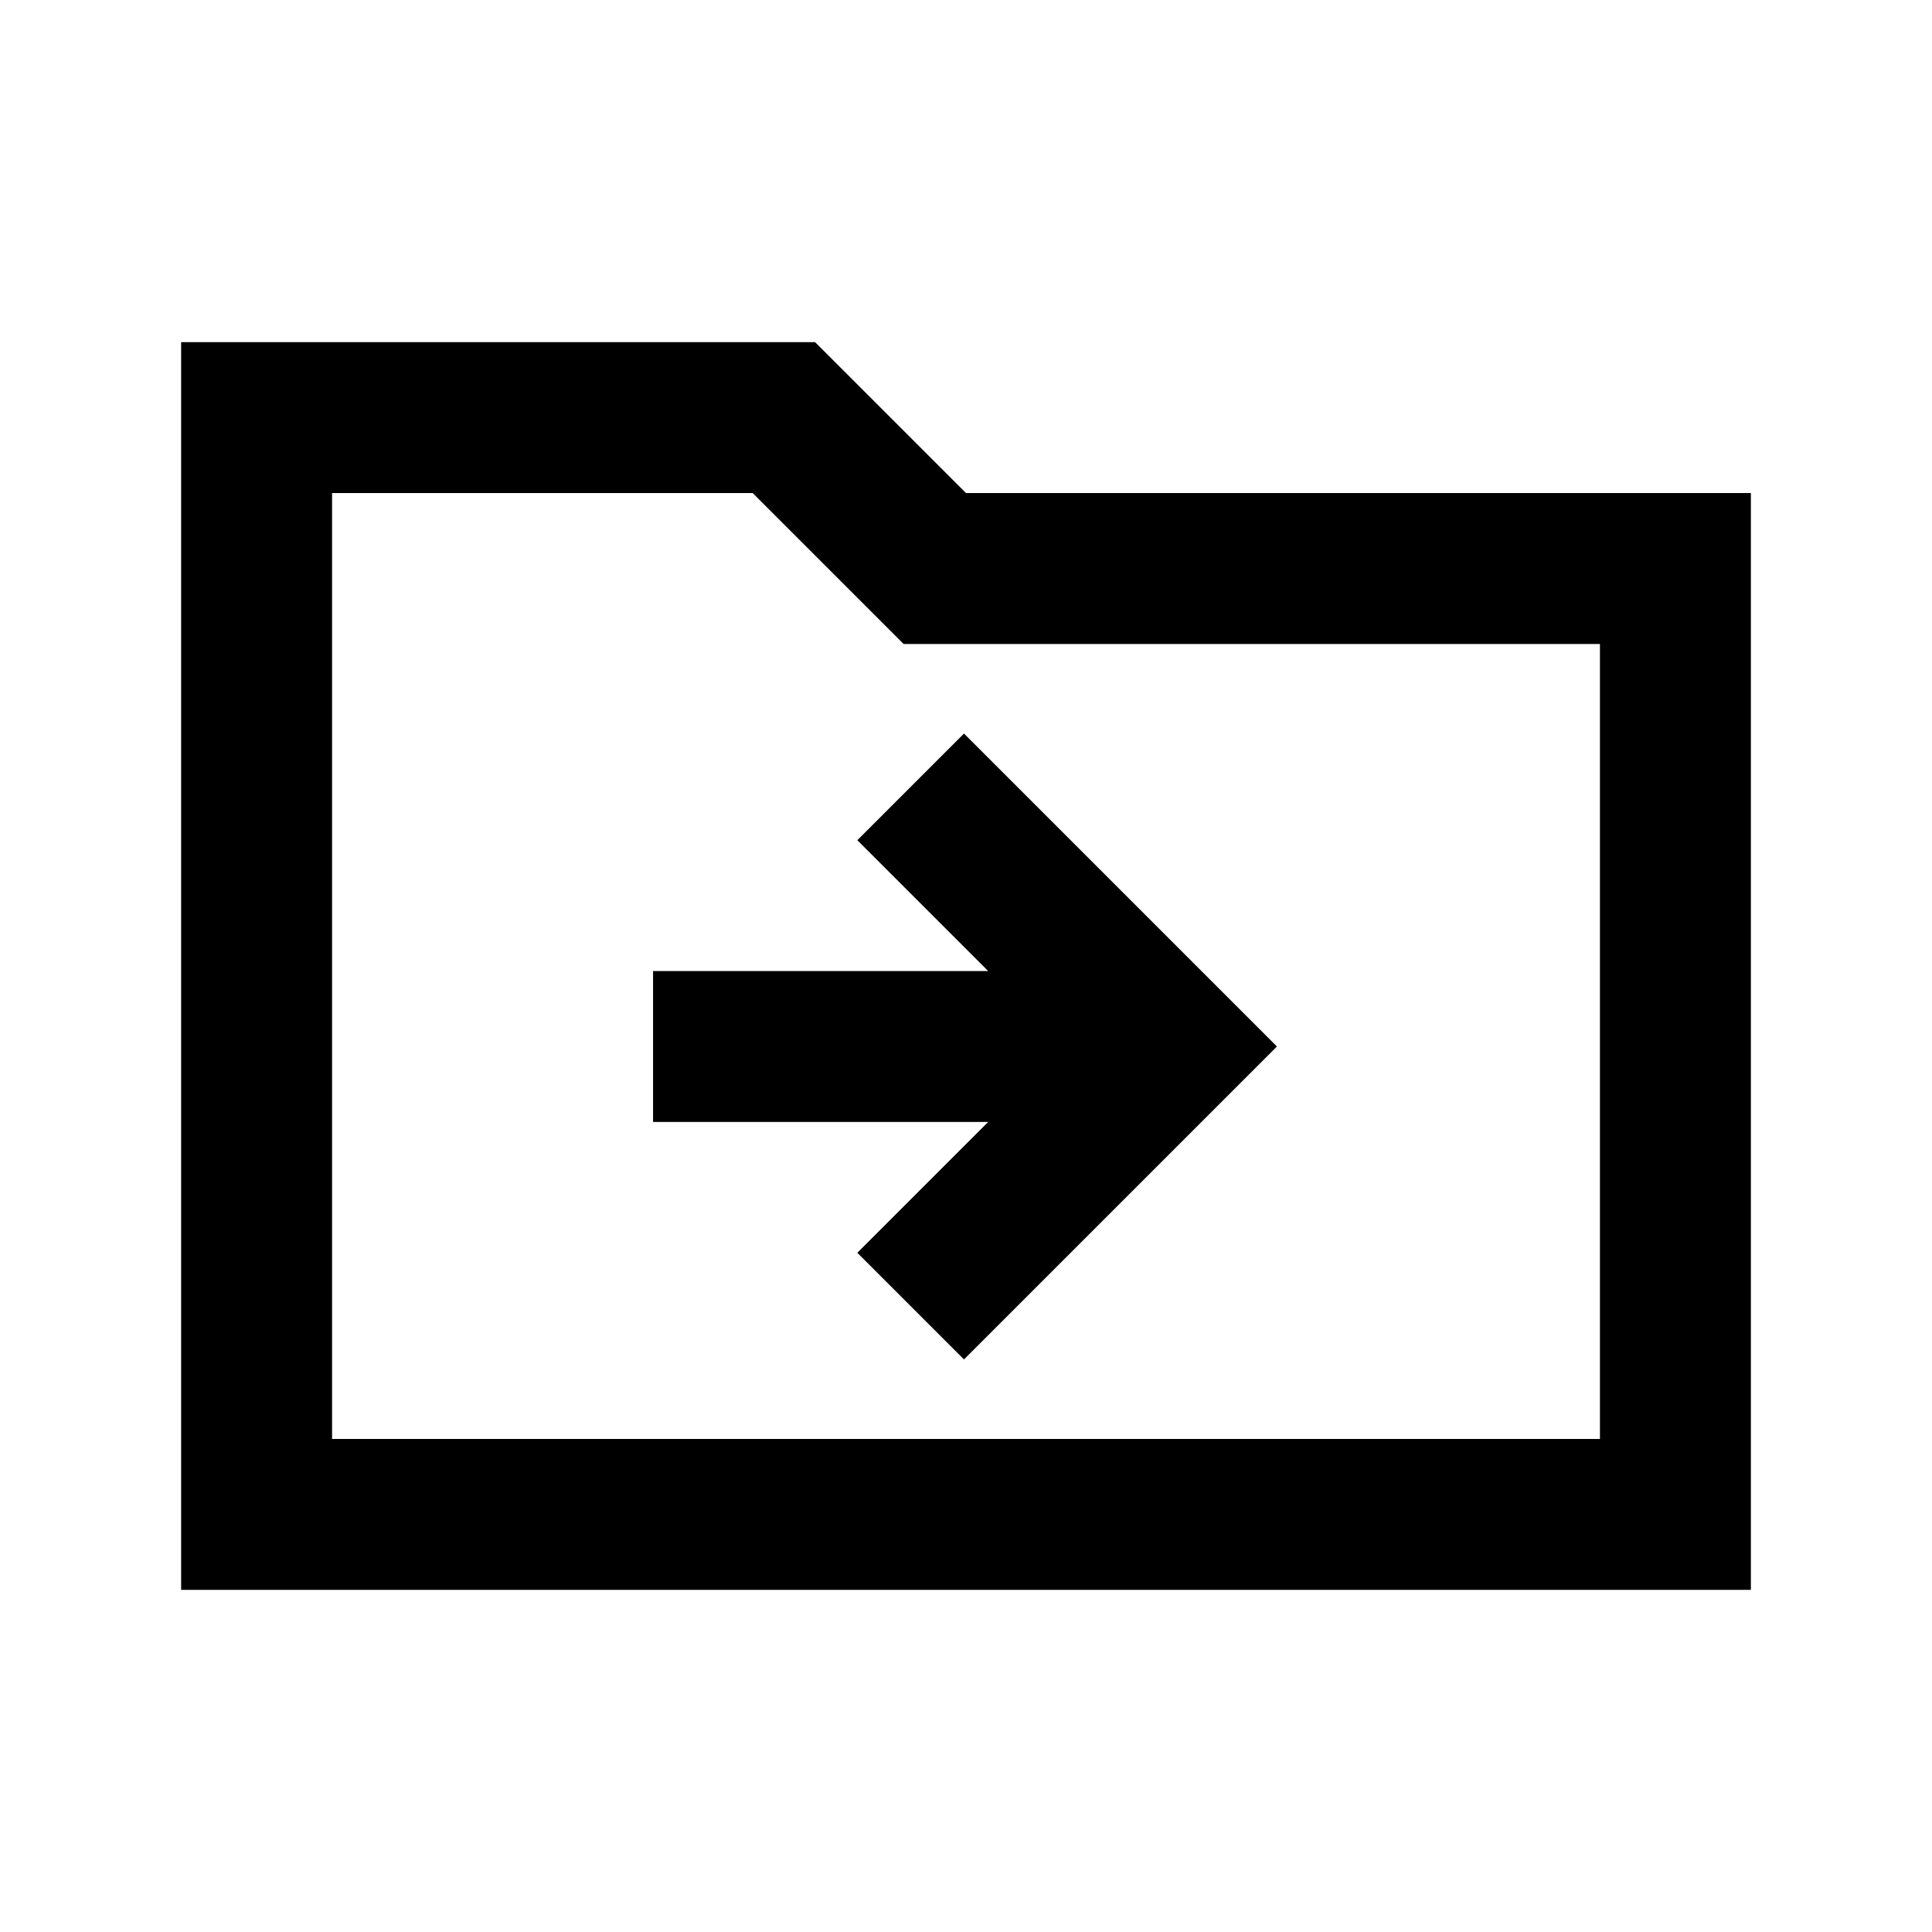 <svg xmlns="http://www.w3.org/2000/svg" height="24" viewBox="0 -960 960 960" width="24"><path d="M90-170v-620h315l75 75h390v545H90Zm75-75h630v-395H449l-75-75H165v470Zm0 0v-470 470Zm326-157.5-65 65 53 53L634.5-440 479-595.5l-53 53 65 65H324.5v75H491Z"/></svg>